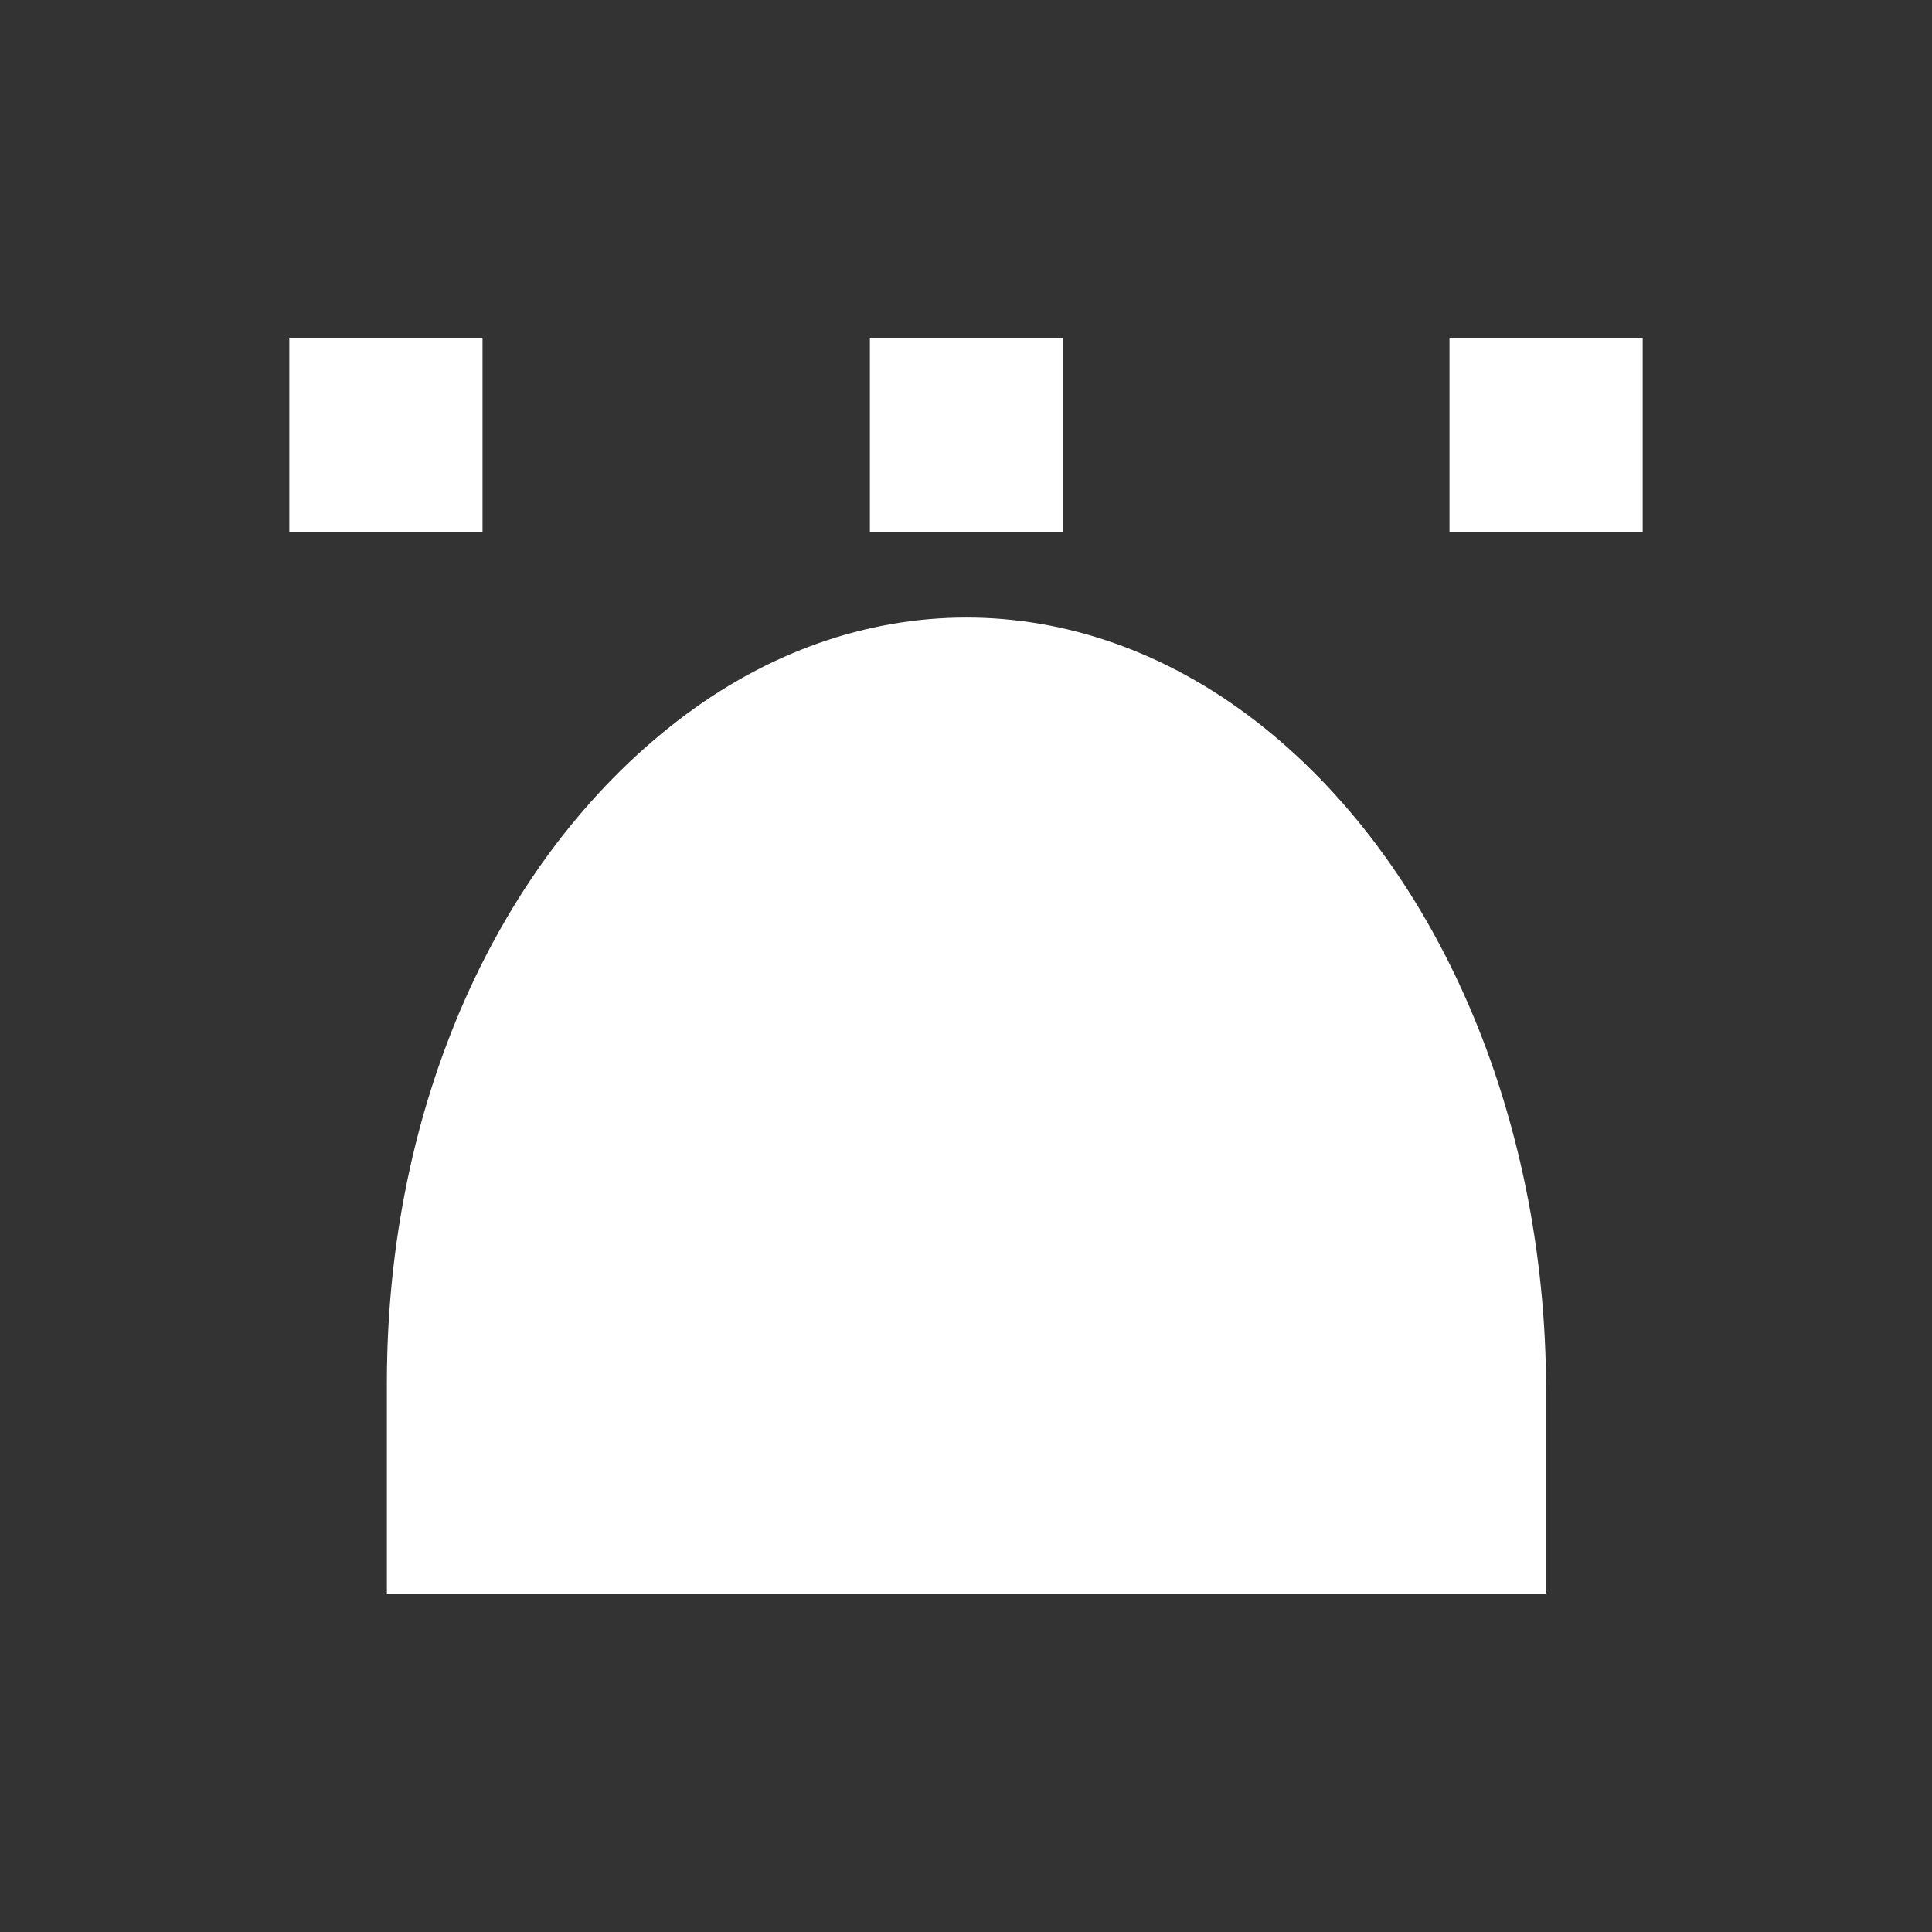 <svg xmlns="http://www.w3.org/2000/svg" viewBox="0 0 20 20" xml:space="preserve"><rect x="0" y="0" width="20" height="20" fill="#333333" stroke="none"/><g fill="#fff" transform="translate(515.505 -1261.996)"><path fill="#fff" d="M-511.5 1278.492v-2.182c0-2.87 1.148-5.41 3-6.845 1.852-1.435 4.148-1.435 6 0 1.852 1.435 3 4.057 3 6.927v2.1"/><g fill="#fff"><path fill="#fff" d="M228.507 326.495h2v2h-2zm-10.01 0h-2v2h2z" transform="translate(-729.007 939.005)"/><path fill="#fff" d="m228.504 327.5-2.497-.005m-7.507.005 2.507-.005" transform="translate(-729.007 939.005)"/></g><rect width="2" height="2" x="-506.5" y="1265.5" fill="#fff" rx="0" ry="0"/></g></svg>